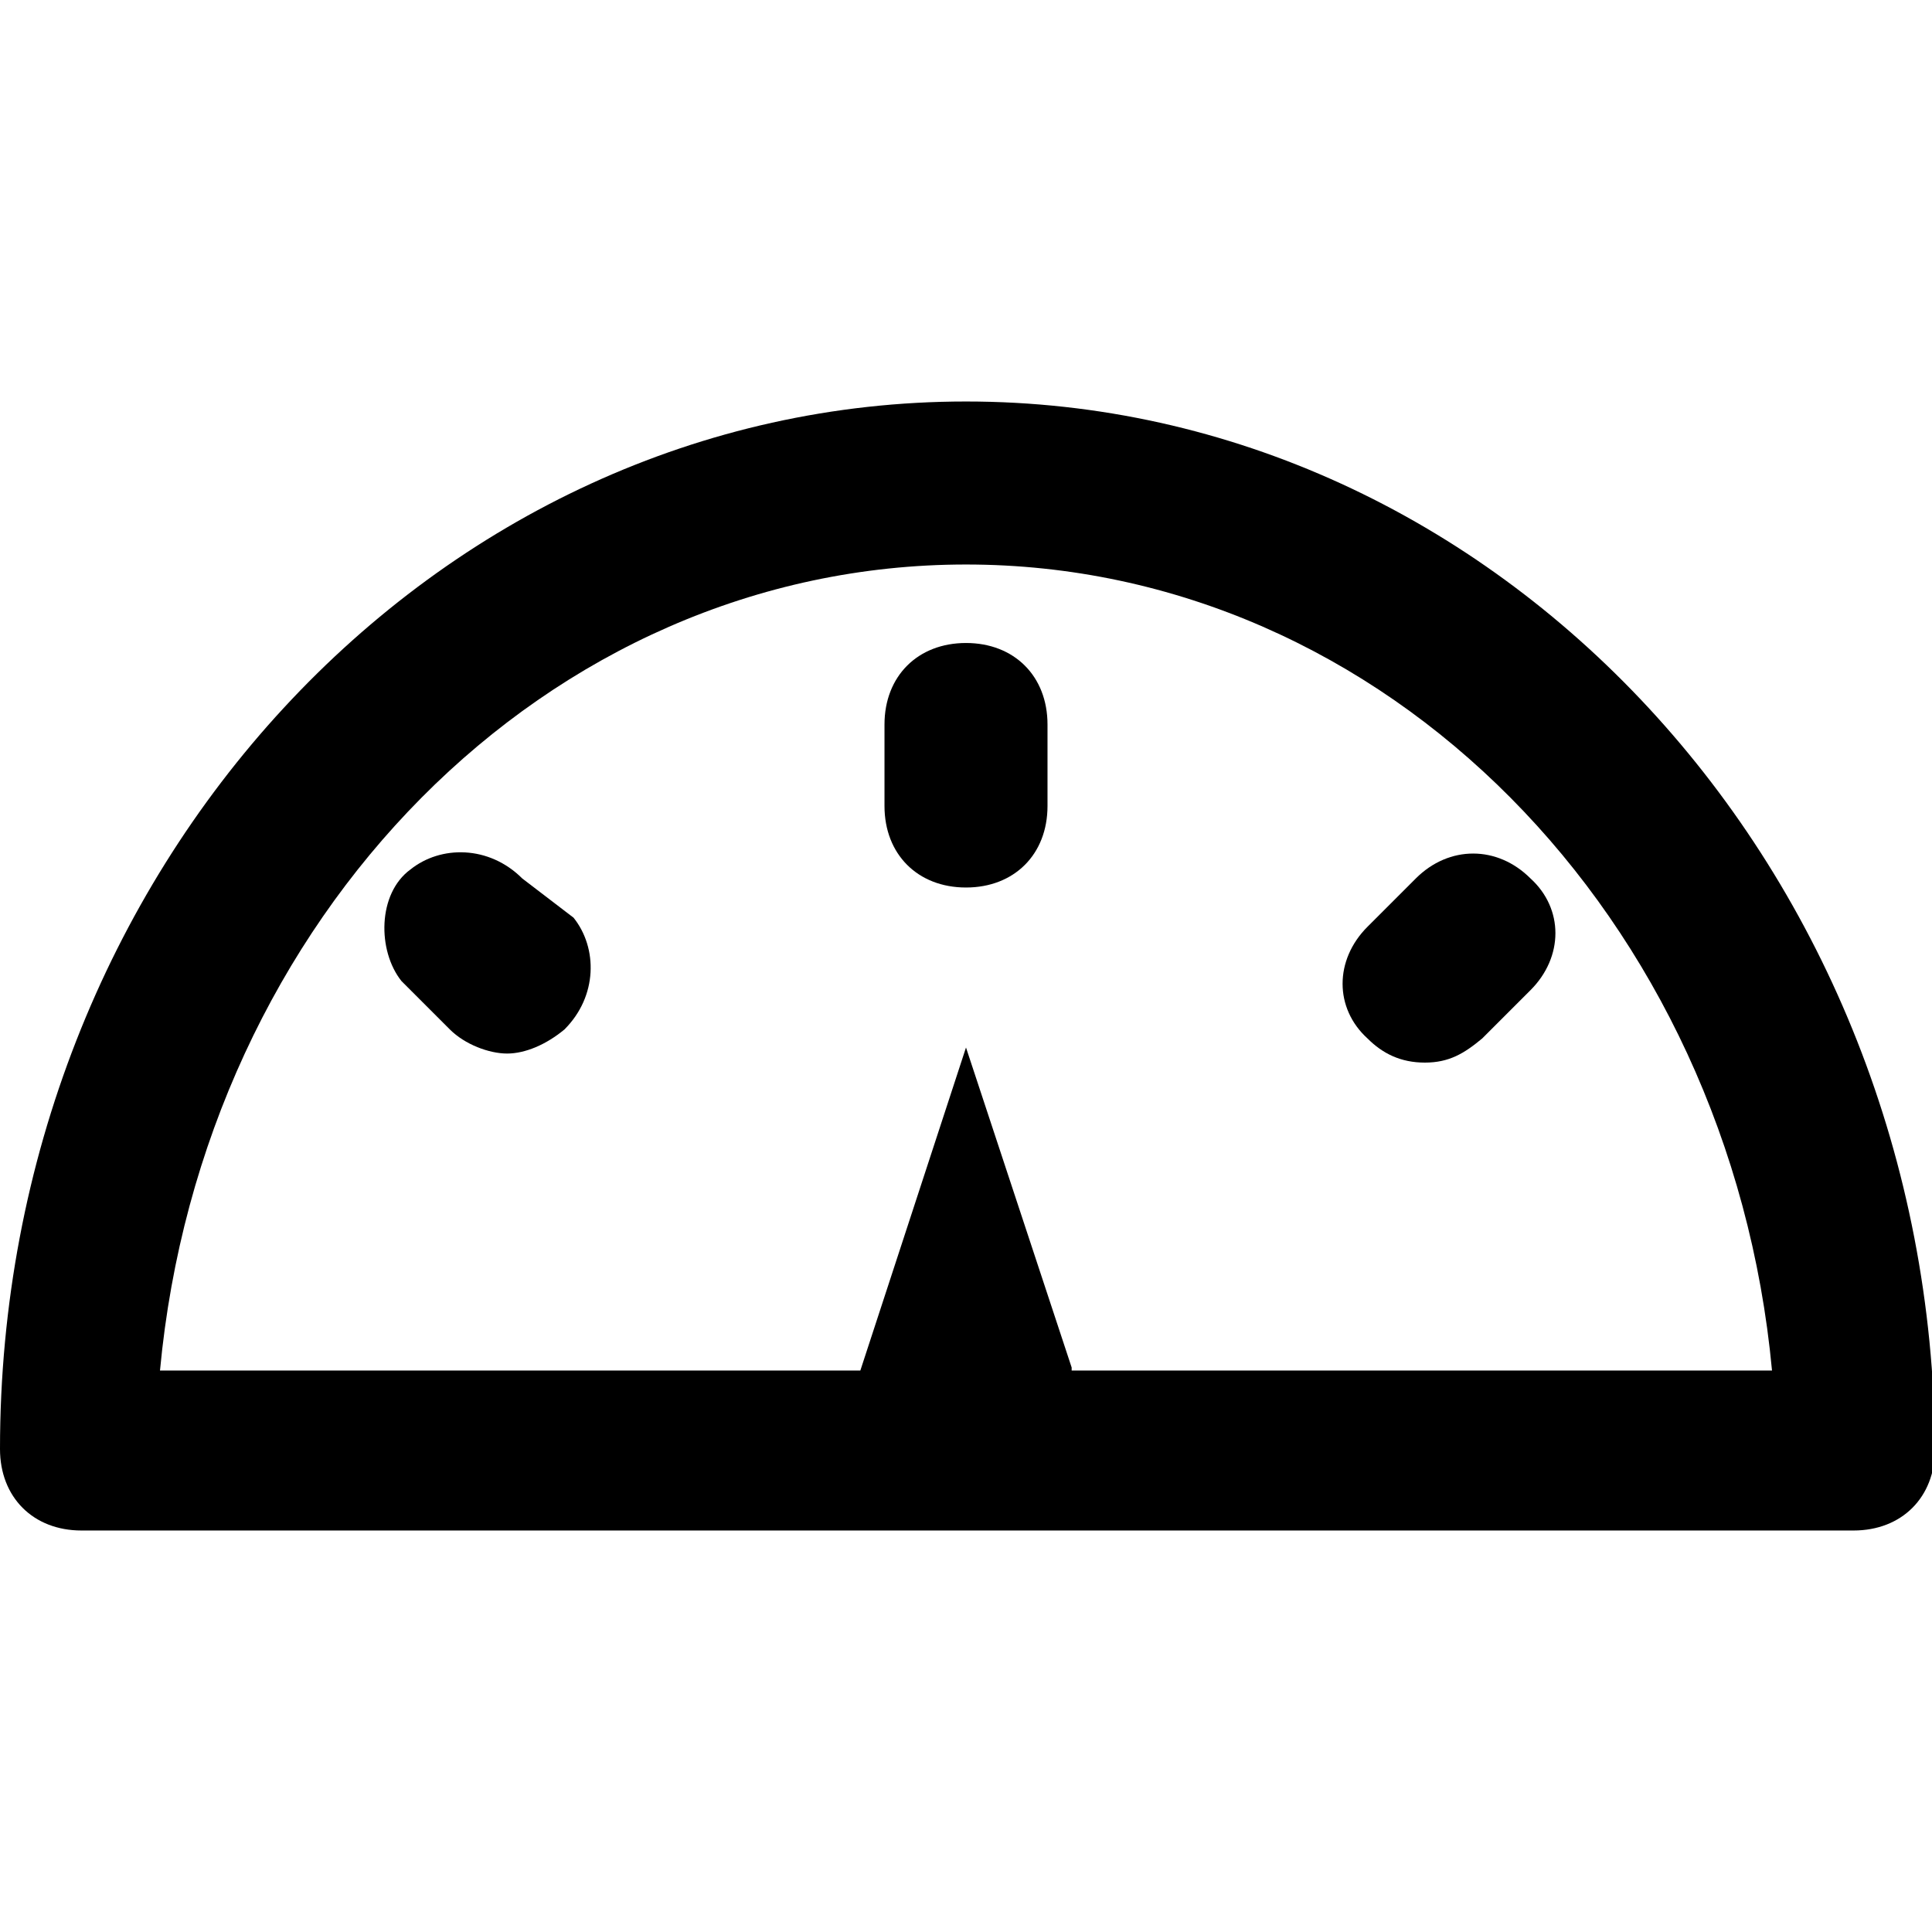 <?xml version="1.0" encoding="utf-8"?>
<!-- Generator: Adobe Illustrator 22.0.1, SVG Export Plug-In . SVG Version: 6.00 Build 0)  -->
<svg version="1.1" id="Layer_2_1_" xmlns="http://www.w3.org/2000/svg" xmlns:xlink="http://www.w3.org/1999/xlink" x="0px" y="0px"
	 viewBox="0 0 64 64" style="enable-background:new 0 0 64 64;" xml:space="preserve">
<g>
	<path d="M32,13.3C14.4,13.3,0,28.8,0,48c0,1.6,1.1,2.7,2.7,2.7h58.7c1.6,0,2.7-1.1,2.7-2.7C64,28.8,49.6,13.3,32,13.3z M35.5,45.3
		L32,34.7l-3.5,10.7H5.3C6.7,30.4,18.1,18.7,32,18.7s25.3,11.7,26.7,26.7H35.5z"/>
	<path d="M32,21.3c-1.6,0-2.7,1.1-2.7,2.7v2.7c0,1.6,1.1,2.7,2.7,2.7c1.6,0,2.7-1.1,2.7-2.7V24C34.7,22.4,33.6,21.3,32,21.3z"/>
	<path d="M46.9,29.1l-1.6,1.6c-1.1,1.1-1.1,2.7,0,3.7c0.5,0.5,1.1,0.8,1.9,0.8c0.8,0,1.3-0.3,1.9-0.8l1.6-1.6c1.1-1.1,1.1-2.7,0-3.7
		C49.6,28,48,28,46.9,29.1z"/>
	<path d="M17.3,29.1c-1.1-1.1-2.7-1.1-3.7-0.3c-1.1,0.8-1.1,2.7-0.3,3.7l1.6,1.6c0.5,0.5,1.3,0.8,1.9,0.8s1.3-0.3,1.9-0.8
		c1.1-1.1,1.1-2.7,0.3-3.7L17.3,29.1z"/>
</g>
</svg>
